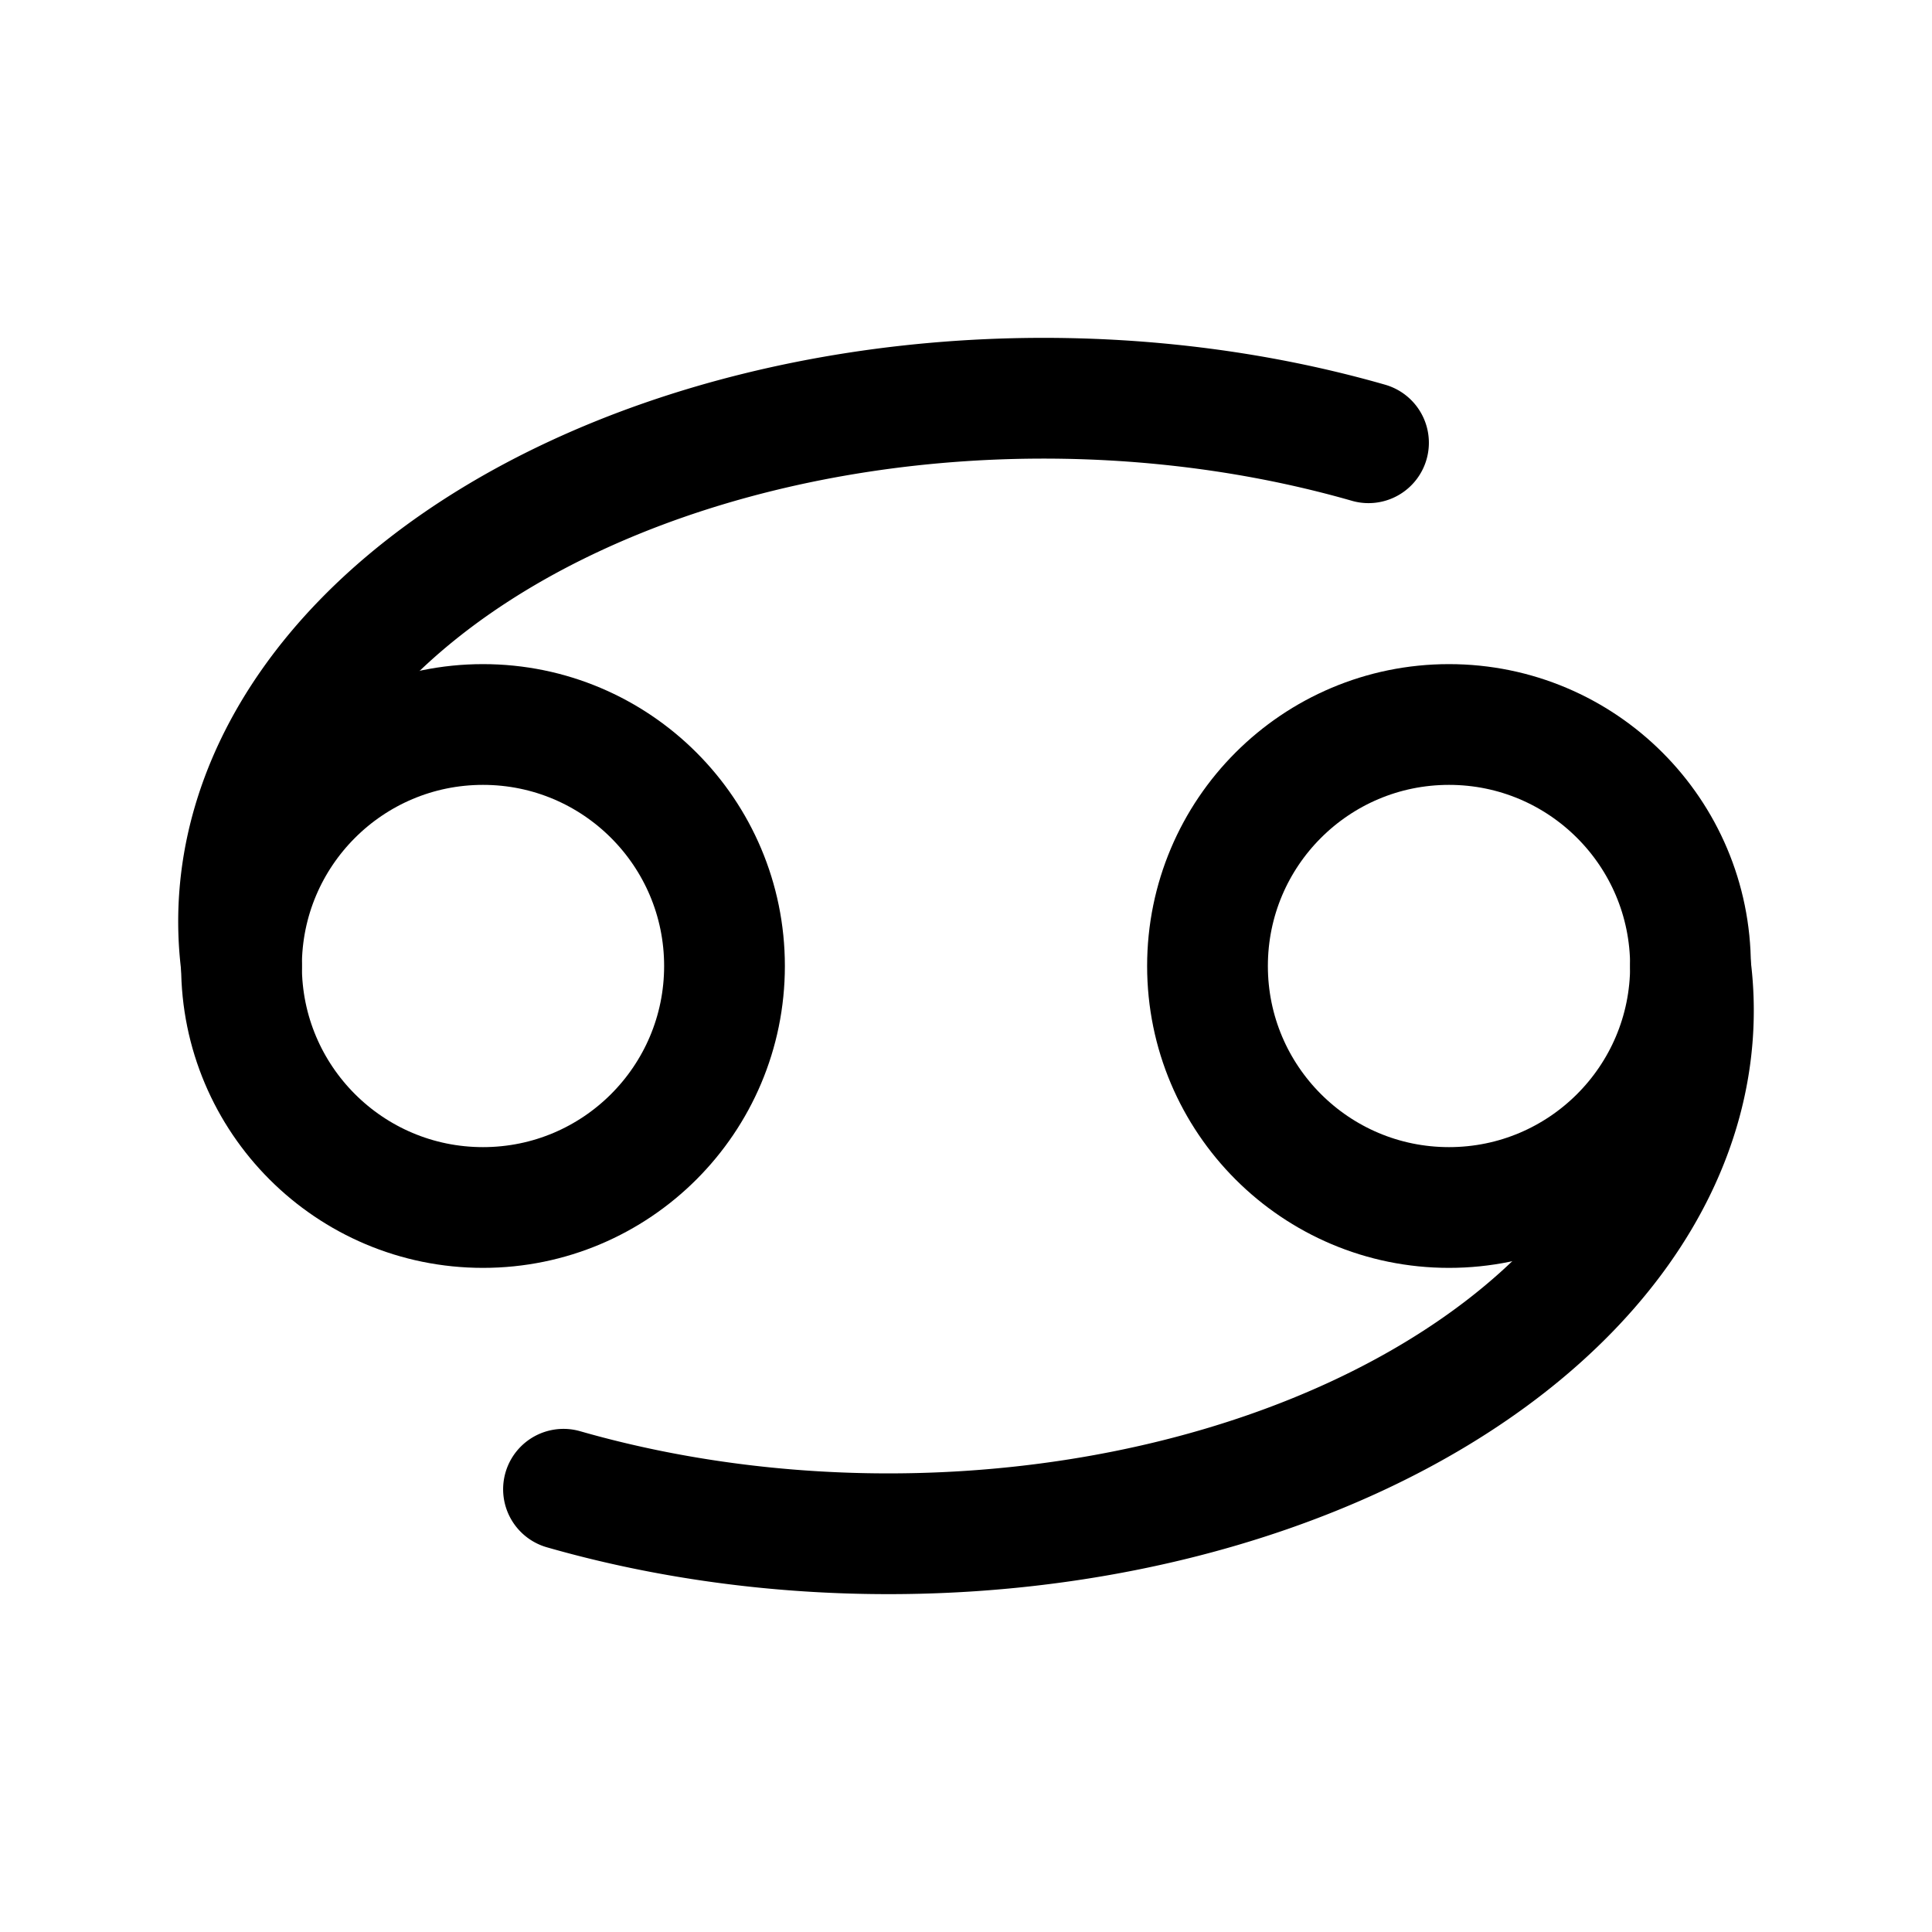 <svg xmlns="http://www.w3.org/2000/svg" class="icon icon-tabler icon-tabler-zodiac-cancer" width="44" height="44" viewBox="0 0 24 24" stroke-width="1.5" stroke="currentColor" fill="none" stroke-linecap="round" stroke-linejoin="round">
  <path stroke="none" d="M0 0h24v24H0z" fill="none"></path>
  <circle cx="6" cy="12" r="3"></circle>
  <circle cx="18" cy="12" r="3"></circle>
  <path d="M3 12a10 6.5 0 0 1 14 -6.5"></path>
  <path d="M21 12a10 6.5 0 0 1 -14 6.5"></path>
</svg>